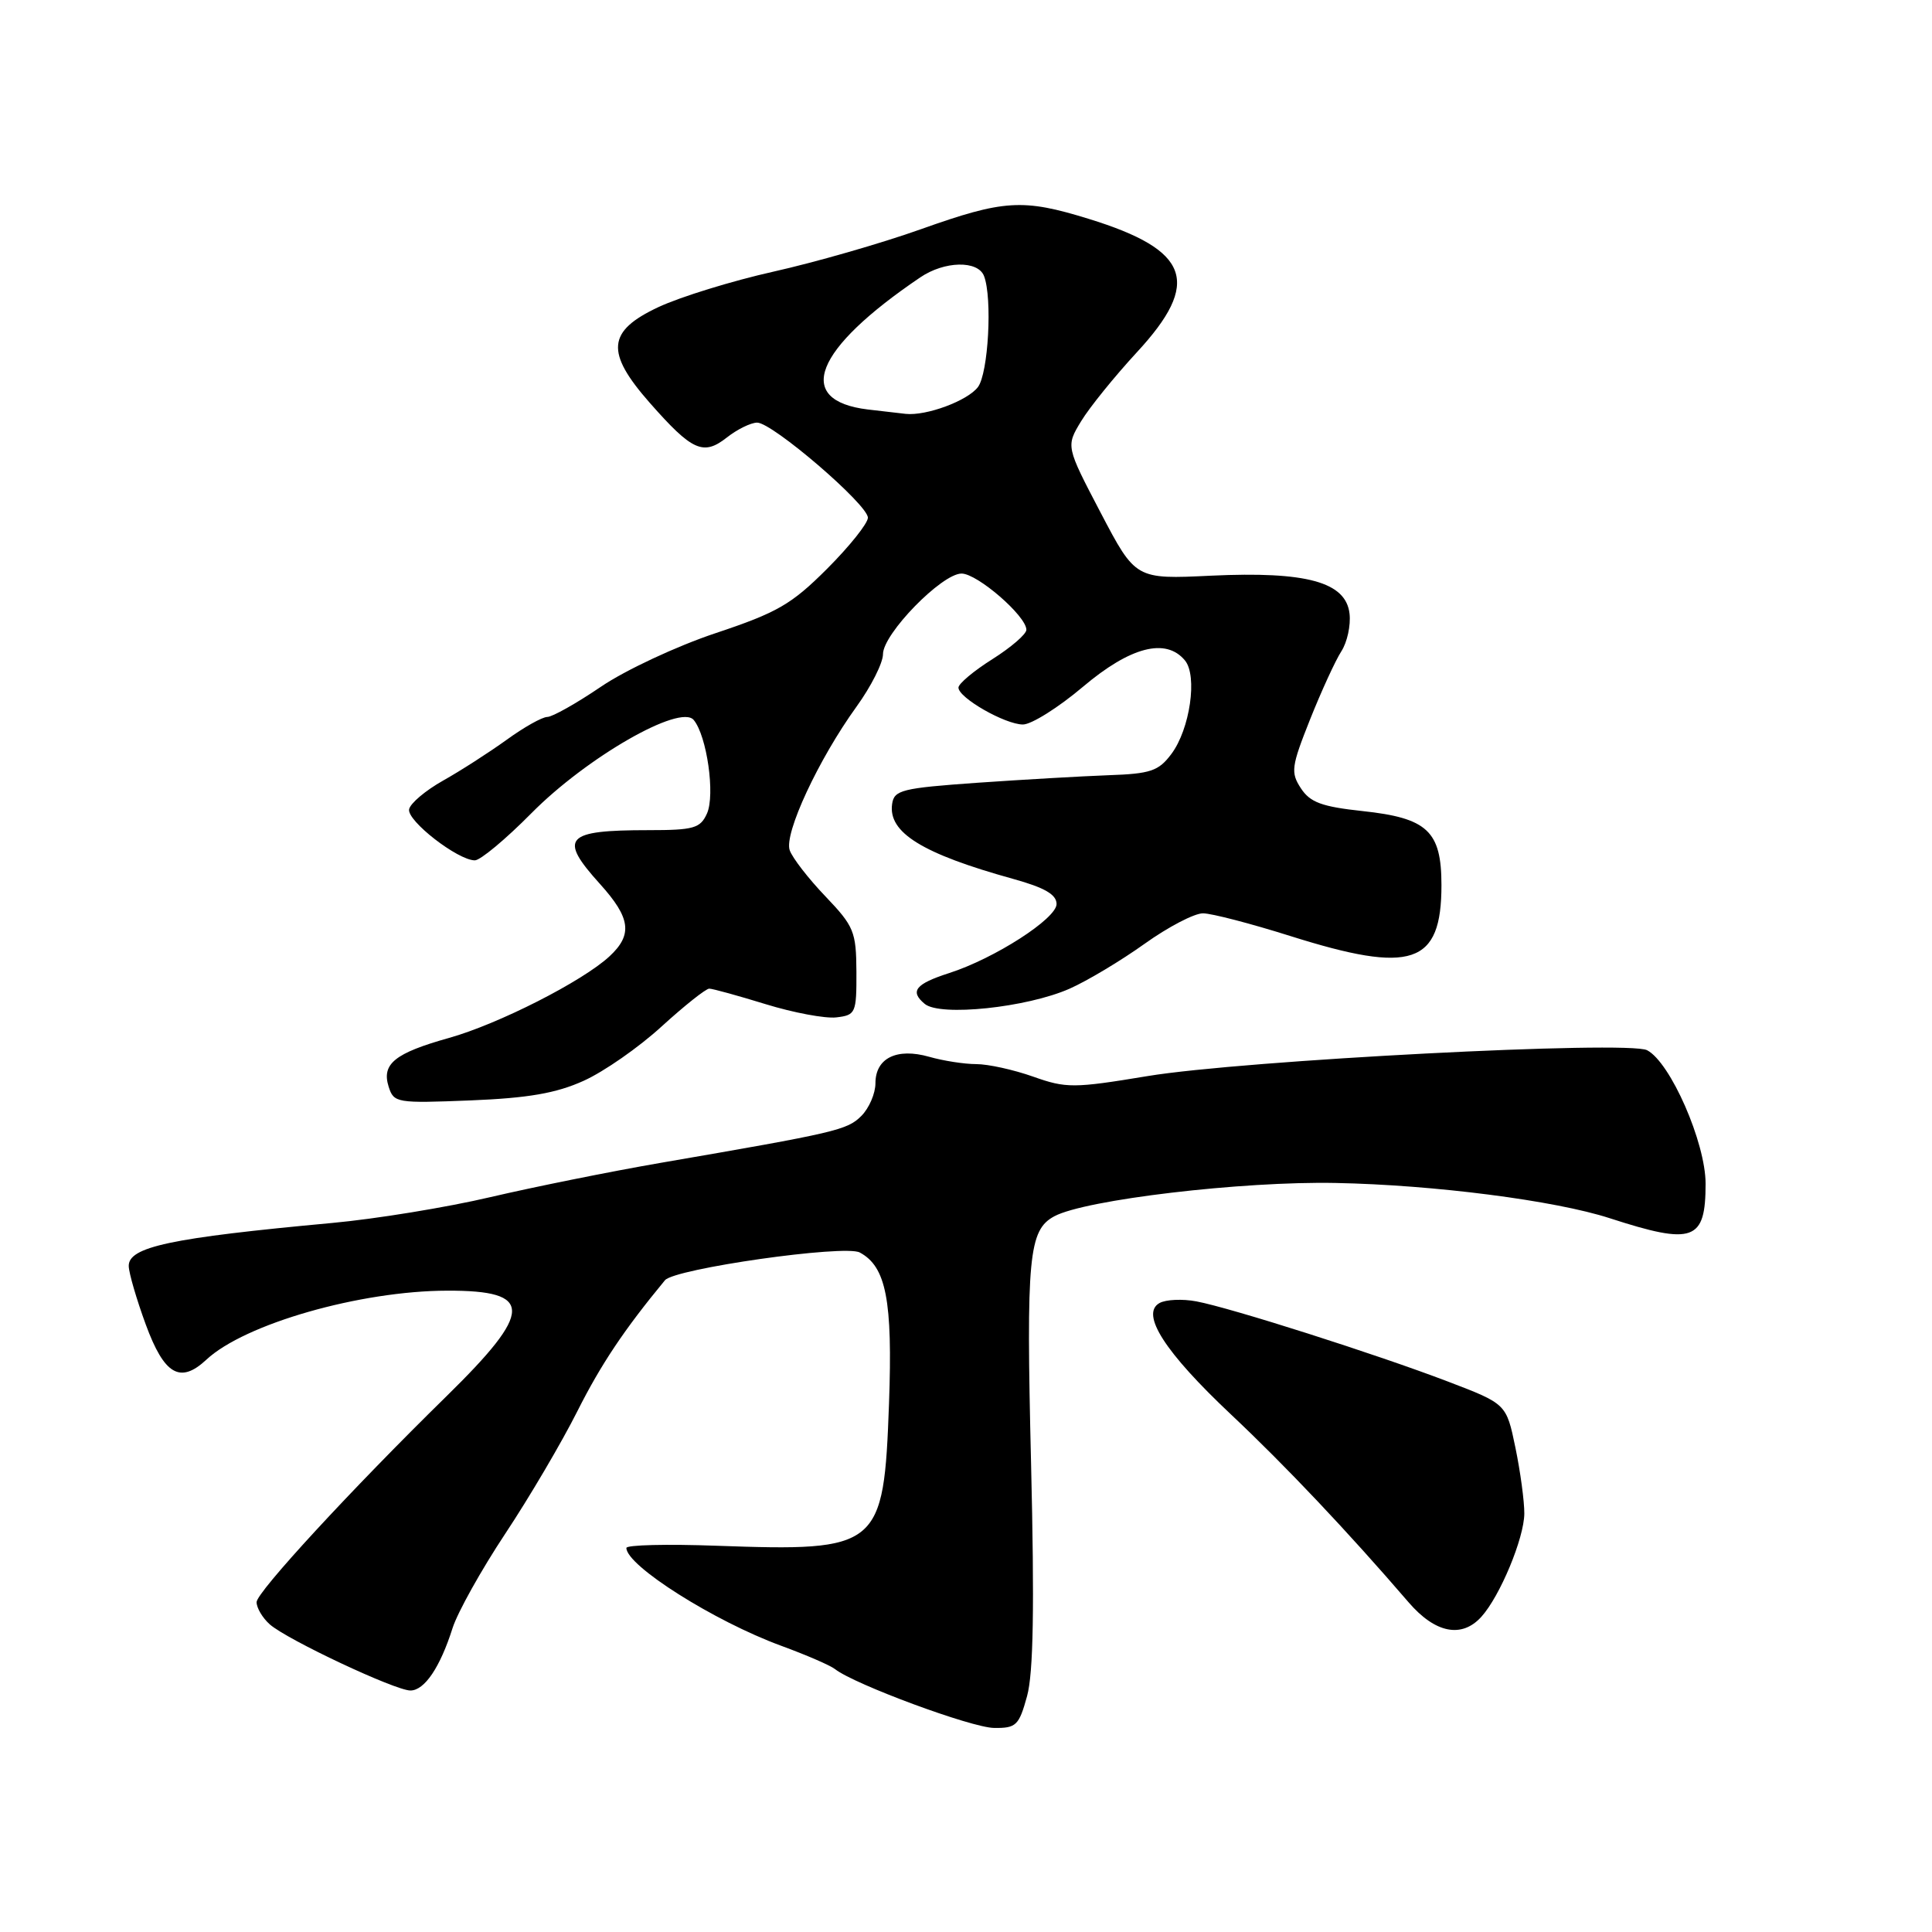 <?xml version="1.0" encoding="UTF-8" standalone="no"?>
<!DOCTYPE svg PUBLIC "-//W3C//DTD SVG 1.1//EN" "http://www.w3.org/Graphics/SVG/1.1/DTD/svg11.dtd" >
<svg xmlns="http://www.w3.org/2000/svg" xmlns:xlink="http://www.w3.org/1999/xlink" version="1.1" viewBox="0 0 256 256">
 <g >
 <path fill="currentColor"
d=" M 136.09 224.75 C 136.93 221.71 137.08 212.90 136.62 193.84 C 135.96 166.53 136.30 162.98 139.71 161.16 C 143.81 158.96 164.61 156.50 177.00 156.75 C 190.00 157.00 206.06 159.07 213.30 161.42 C 224.38 165.01 226.00 164.43 226.00 156.85 C 226.00 151.40 221.34 140.77 218.25 139.16 C 215.72 137.85 164.71 140.49 152.04 142.59 C 142.26 144.21 141.27 144.21 136.90 142.66 C 134.33 141.75 130.94 141.00 129.36 141.00 C 127.78 141.00 124.97 140.56 123.12 140.03 C 118.83 138.81 116.00 140.20 116.00 143.54 C 116.00 144.89 115.16 146.84 114.13 147.87 C 112.26 149.74 110.85 150.07 87.50 154.09 C 80.90 155.23 70.78 157.27 65.00 158.62 C 59.22 159.98 49.78 161.52 44.00 162.05 C 22.54 164.03 16.97 165.22 17.06 167.79 C 17.09 168.73 18.10 172.19 19.31 175.49 C 21.76 182.17 23.87 183.40 27.34 180.17 C 32.42 175.42 47.73 171.04 59.28 171.02 C 70.74 170.99 70.71 173.69 59.14 185.03 C 46.53 197.39 34.00 210.98 34.00 212.29 C 34.00 213.06 34.79 214.39 35.75 215.24 C 38.05 217.27 52.36 224.00 54.38 224.00 C 56.25 224.00 58.32 220.93 59.97 215.72 C 60.63 213.65 63.77 208.02 66.95 203.22 C 70.13 198.43 74.43 191.12 76.50 187.00 C 79.65 180.75 82.70 176.19 88.11 169.64 C 89.38 168.10 111.92 164.89 113.92 165.96 C 117.42 167.83 118.29 172.30 117.80 185.95 C 117.10 205.15 116.57 205.59 94.95 204.82 C 88.38 204.58 83.00 204.71 83.00 205.11 C 83.00 207.46 94.64 214.82 103.50 218.07 C 106.80 219.28 110.02 220.67 110.65 221.17 C 113.20 223.18 128.71 228.92 131.71 228.96 C 134.65 229.00 135.02 228.64 136.09 224.75 Z  M 196.29 214.23 C 198.76 211.50 201.95 203.83 201.98 200.56 C 201.99 198.94 201.46 195.01 200.80 191.82 C 199.60 186.02 199.60 186.02 191.85 183.06 C 182.34 179.43 163.10 173.30 158.53 172.44 C 156.68 172.09 154.48 172.19 153.64 172.66 C 151.08 174.09 154.34 179.17 163.14 187.45 C 170.34 194.23 178.52 202.87 186.66 212.33 C 190.18 216.41 193.69 217.11 196.29 214.23 Z  M 77.34 143.21 C 80.01 142.01 84.66 138.77 87.67 136.01 C 90.69 133.26 93.53 131.00 93.98 131.00 C 94.42 131.00 97.79 131.93 101.46 133.06 C 105.13 134.19 109.34 134.98 110.81 134.81 C 113.38 134.51 113.50 134.25 113.48 128.77 C 113.45 123.44 113.16 122.74 109.37 118.77 C 107.12 116.42 104.99 113.67 104.64 112.66 C 103.87 110.46 108.46 100.60 113.49 93.64 C 115.42 90.97 117.00 87.84 117.00 86.68 C 117.00 83.99 124.79 76.00 127.41 76.00 C 129.50 76.00 136.00 81.63 136.00 83.45 C 136.00 84.03 133.97 85.78 131.50 87.34 C 129.02 88.90 127.00 90.60 127.00 91.11 C 127.00 92.46 133.17 95.99 135.54 96.00 C 136.67 96.00 140.25 93.75 143.50 91.00 C 149.78 85.69 154.49 84.47 157.01 87.51 C 158.70 89.55 157.68 96.62 155.21 99.91 C 153.52 102.17 152.45 102.53 146.89 102.72 C 143.37 102.85 135.55 103.30 129.50 103.72 C 119.50 104.43 118.47 104.68 118.21 106.54 C 117.67 110.32 122.20 113.12 134.25 116.46 C 138.43 117.62 140.00 118.53 140.00 119.79 C 140.00 121.72 131.78 127.01 125.76 128.94 C 121.29 130.38 120.52 131.35 122.53 133.02 C 124.57 134.72 136.06 133.51 141.72 131.01 C 144.07 129.97 148.54 127.29 151.66 125.06 C 154.78 122.83 158.26 121.01 159.41 121.02 C 160.56 121.03 165.75 122.38 170.95 124.02 C 187.11 129.12 191.00 127.81 191.00 117.28 C 191.00 110.12 189.15 108.39 180.53 107.47 C 175.15 106.89 173.60 106.32 172.38 104.46 C 171.00 102.35 171.10 101.59 173.59 95.33 C 175.09 91.57 176.95 87.52 177.73 86.31 C 178.51 85.11 179.00 82.86 178.82 81.31 C 178.34 77.12 173.12 75.69 160.49 76.28 C 150.47 76.76 150.47 76.76 145.85 67.95 C 141.24 59.14 141.24 59.14 143.25 55.82 C 144.36 53.99 147.68 49.89 150.63 46.69 C 159.22 37.41 157.68 33.14 144.26 29.00 C 135.52 26.30 133.05 26.45 122.00 30.38 C 116.78 32.24 108.00 34.76 102.50 35.99 C 97.00 37.22 90.14 39.34 87.25 40.69 C 80.44 43.88 80.19 46.66 86.10 53.38 C 91.72 59.76 93.19 60.42 96.30 57.98 C 97.68 56.89 99.50 56.00 100.33 56.00 C 102.35 56.00 115.00 66.86 115.00 68.60 C 115.00 69.34 112.57 72.39 109.59 75.37 C 104.87 80.09 102.99 81.17 94.84 83.89 C 89.70 85.60 82.85 88.80 79.62 91.00 C 76.38 93.20 73.18 95.00 72.52 95.00 C 71.85 95.00 69.41 96.37 67.10 98.05 C 64.78 99.72 61.00 102.15 58.70 103.44 C 56.39 104.74 54.37 106.44 54.21 107.23 C 53.90 108.75 60.67 114.00 62.92 114.00 C 63.65 114.00 67.02 111.19 70.42 107.75 C 77.73 100.36 90.12 93.24 91.92 95.40 C 93.67 97.51 94.78 105.33 93.68 107.79 C 92.80 109.75 91.94 110.00 85.93 110.00 C 74.86 110.00 73.96 111.00 79.50 117.13 C 83.57 121.64 83.86 123.85 80.75 126.73 C 77.17 130.04 66.03 135.70 59.50 137.53 C 52.30 139.55 50.54 140.97 51.50 144.00 C 52.18 146.14 52.57 146.20 62.35 145.81 C 69.99 145.50 73.70 144.86 77.34 143.21 Z  M 115.00 54.26 C 105.18 53.07 107.86 46.28 121.93 36.76 C 125.15 34.57 129.59 34.48 130.39 36.58 C 131.51 39.49 130.96 49.47 129.58 51.29 C 128.20 53.11 122.74 55.13 120.01 54.84 C 119.18 54.75 116.93 54.49 115.00 54.26 Z "/>
</g>
</svg>